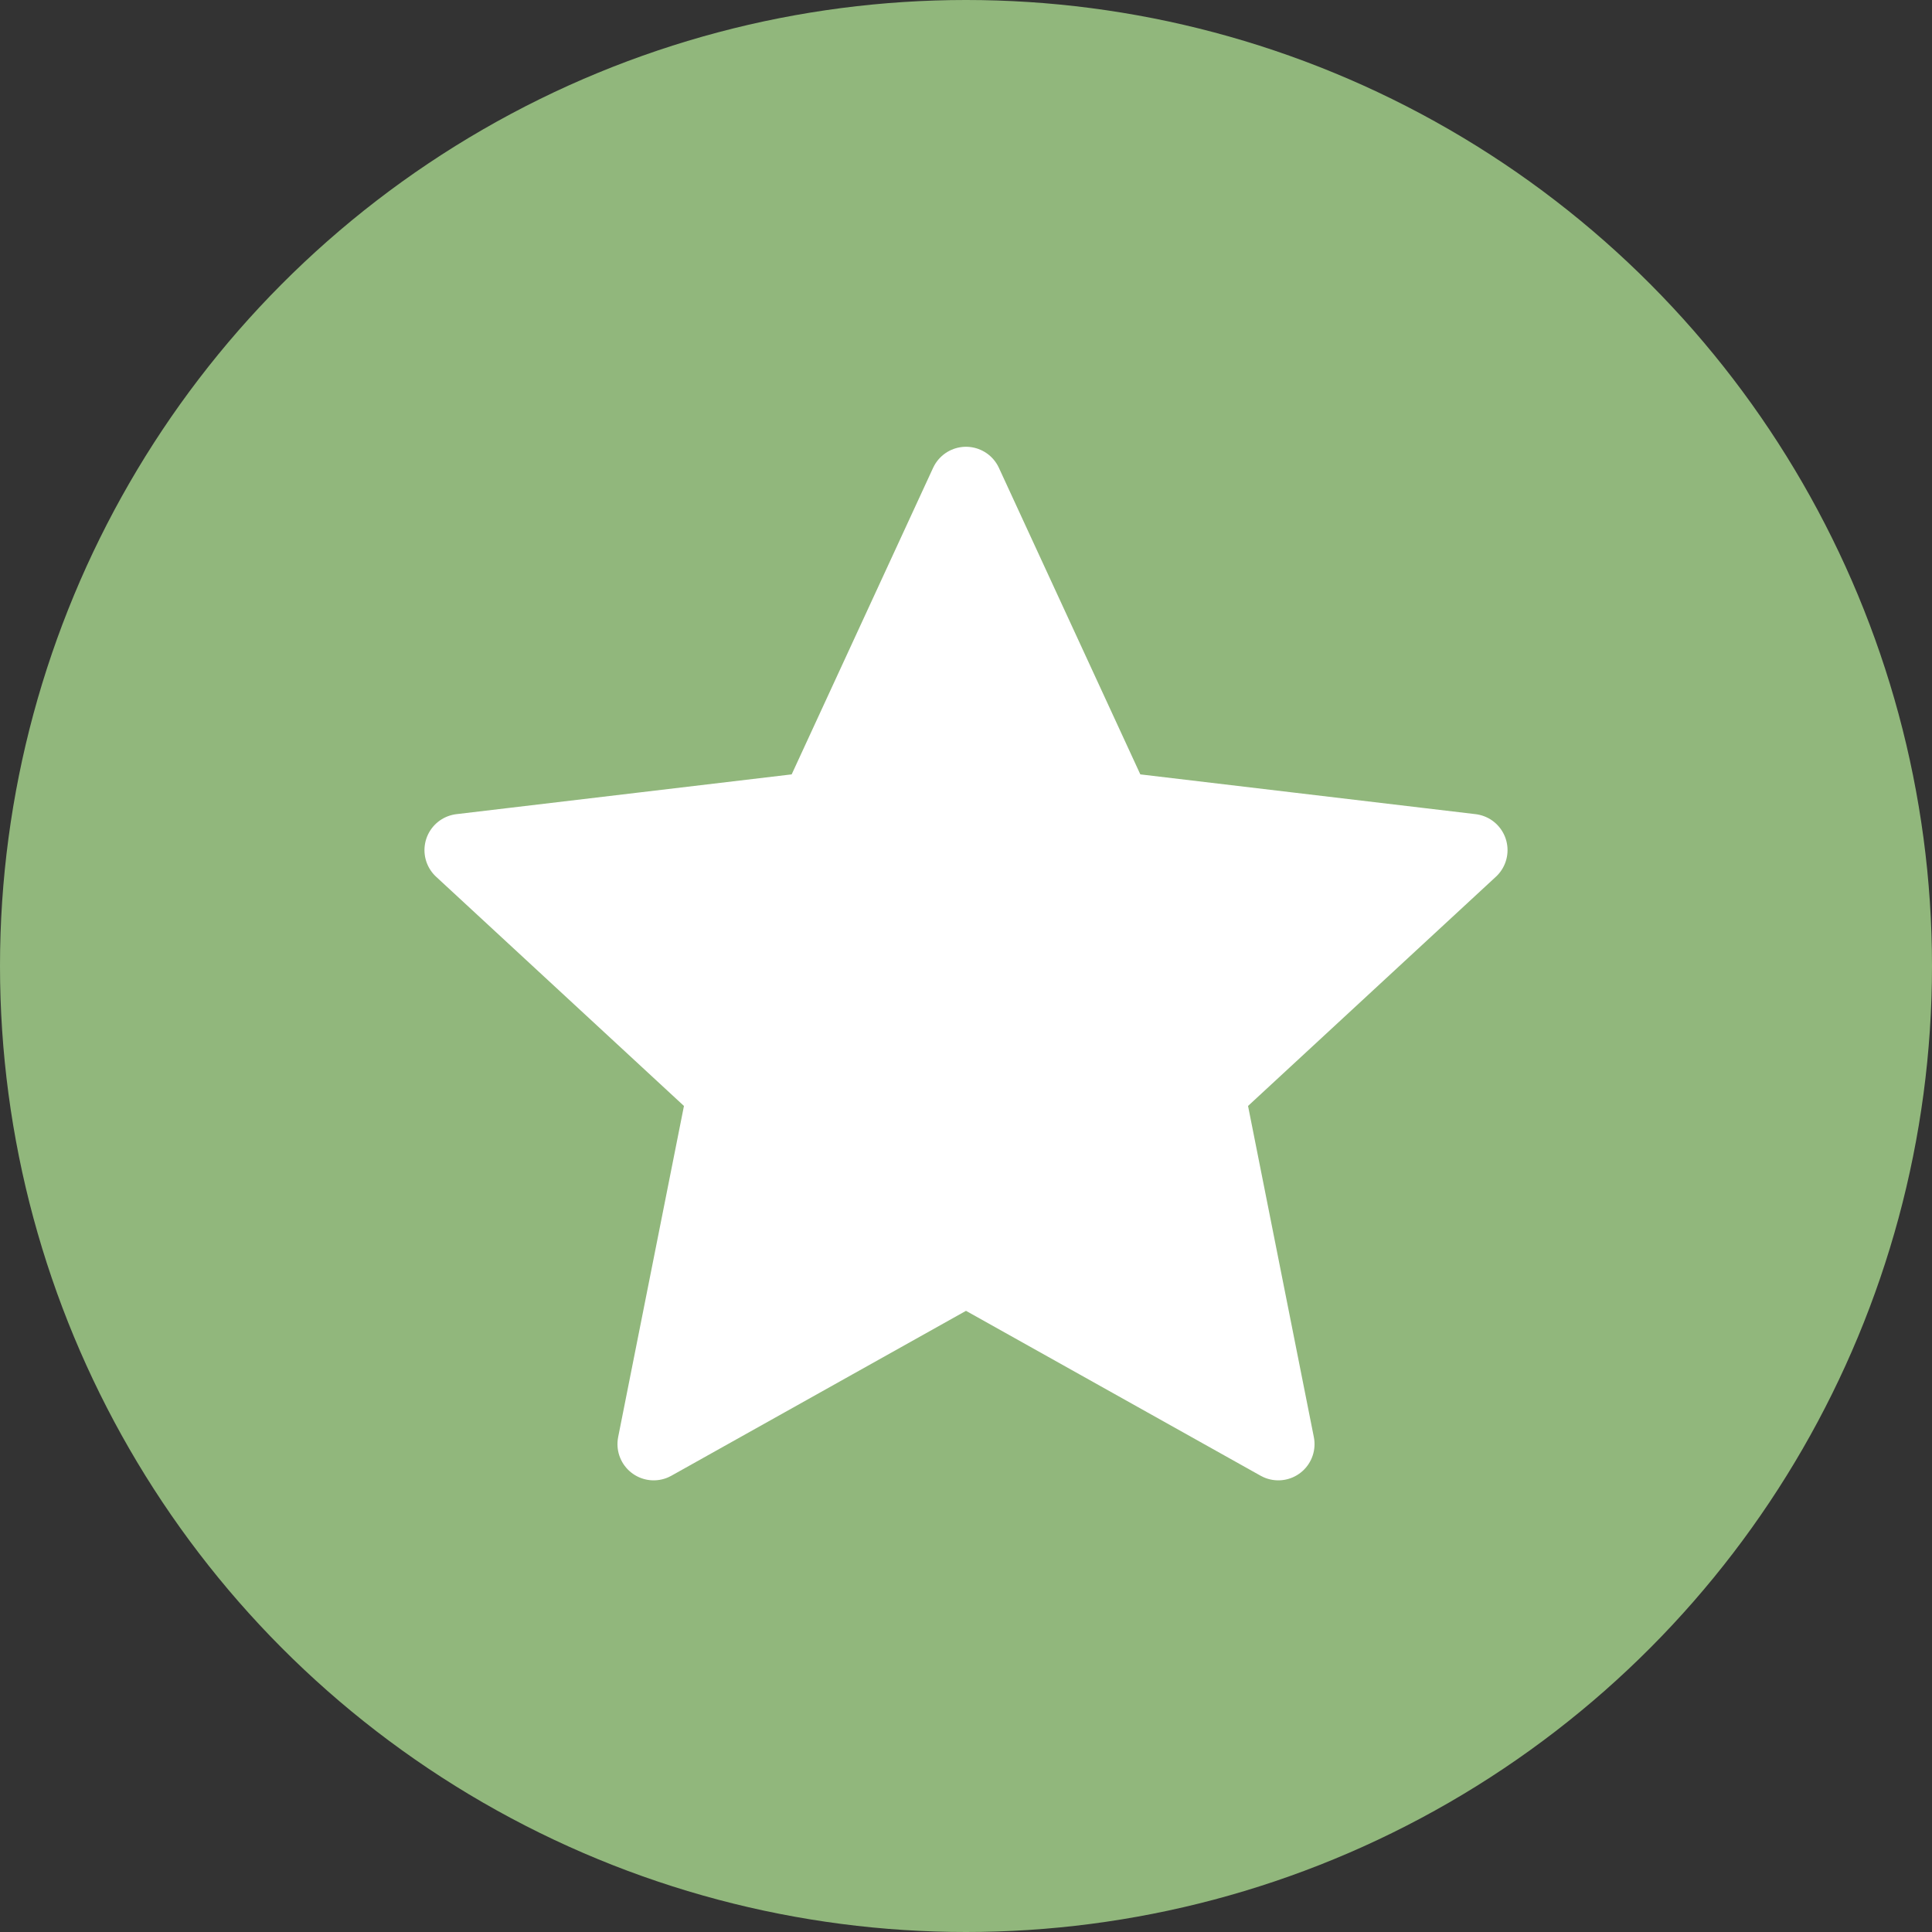 <svg width="40" height="40" viewBox="0 0 40 40" fill="none" xmlns="http://www.w3.org/2000/svg">
<rect x="0" y="0" width="40" height="40" fill="#333333" stroke="none"/>
<circle cx="20" cy="20" r="20" fill="#91B77C"/>
<g clip-path="url(#clip0_0_62)">
<rect width="24" height="24" transform="translate(8 8)" fill="#91B77C"/>
<path d="M20 10L23.104 16.728L30.462 17.601L25.022 22.632L26.466 29.899L20 26.28L13.534 29.899L14.978 22.632L9.538 17.601L16.896 16.728L20 10Z" fill="white" stroke="white" stroke-width="1.5" stroke-linecap="round" stroke-linejoin="round"/>
</g>
<defs>
<clipPath id="clip0_0_62">
<rect width="24" height="24" fill="white" transform="translate(8 8)"/>
</clipPath>
</defs>
</svg>
